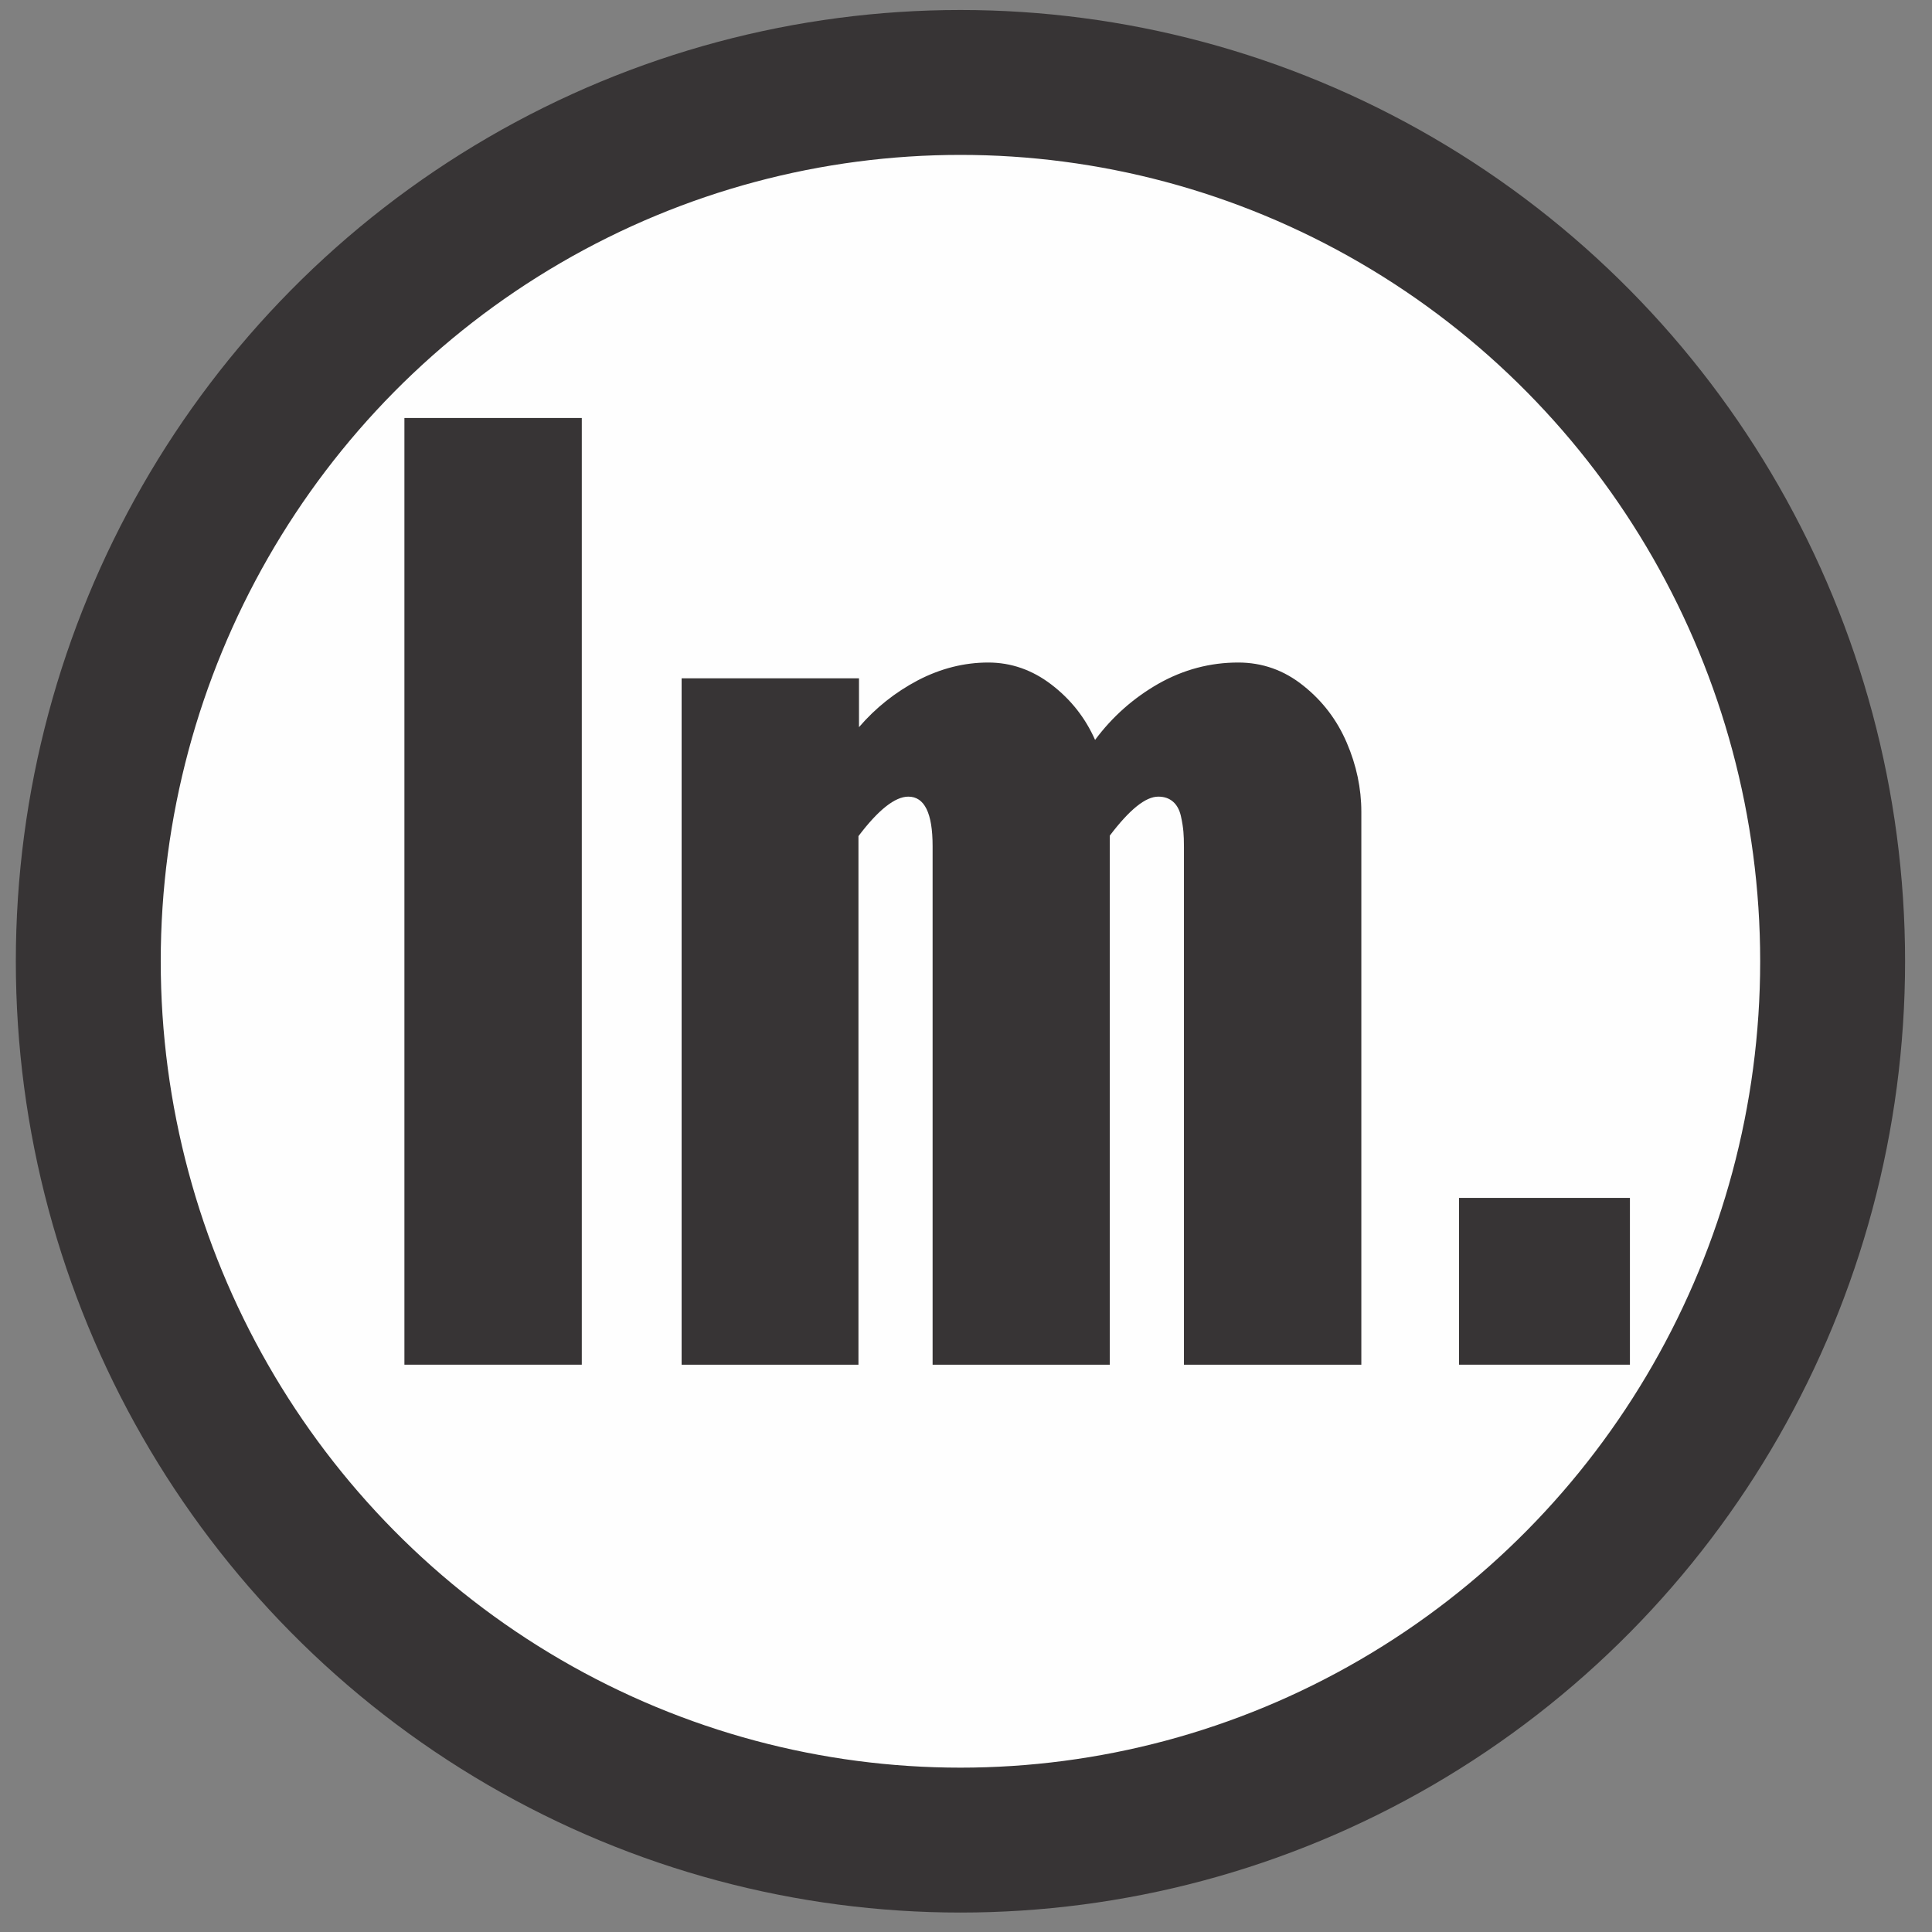 <?xml version="1.0" encoding="UTF-8"?>
<!DOCTYPE svg PUBLIC "-//W3C//DTD SVG 1.1//EN" "http://www.w3.org/Graphics/SVG/1.1/DTD/svg11.dtd">
<!-- Creator: CorelDRAW 2020 (64-Bit) -->
<svg xmlns="http://www.w3.org/2000/svg" xml:space="preserve" width="20mm" height="20mm" version="1.1" style="shape-rendering:geometricPrecision; text-rendering:geometricPrecision; image-rendering:optimizeQuality; fill-rule:evenodd; clip-rule:evenodd"
viewBox="0 0 2000 2000"
 xmlns:xlink="http://www.w3.org/1999/xlink"
 xmlns:xodm="http://www.corel.com/coreldraw/odm/2003">
 <rect x="0" y="0" width="2000" height="2000" fill="#808080" stroke="none"/>
 <defs>
  <style type="text/css">
   <![CDATA[
    .str0 {stroke:#373435;stroke-width:150;stroke-miterlimit:22.926}
    .fil0 {fill:#FEFEFE}
    .fil1 {fill:#373435;fill-rule:nonzero}
   ]]>
  </style>
 </defs>
 <g id="Capa_x0020_1">
  <g id="_2909499562544">
   <ellipse class="fil0 str0" cx="994.26" cy="995.11" rx="902.87" ry="909.76"/>
   <polygon class="fil1" points="418.65,1412.72 418.65,432.71 602.27,432.71 602.27,1412.72 "/>
   <path id="1" class="fil1" d="M705.61 1412.72l0 -710.52 183.62 0 0 50.55c17.1,-19.89 37.36,-36.06 60.97,-48.51 23.6,-12.27 47.95,-18.4 72.85,-18.4 23.6,0 45.53,7.62 65.42,22.86 19.89,15.24 34.94,34.2 45.16,57.24 17.85,-23.97 39.59,-43.3 65.61,-58.17 26.02,-14.68 53.53,-21.93 82.52,-21.93 25.09,0 47.58,7.99 67.47,23.98 20.07,15.98 34.94,35.68 44.97,59.1 10.04,23.42 15.06,47.21 15.06,71.55l0 572.25 -183.63 0 0 -535.82c0,-6.5 -0.18,-11.89 -0.56,-15.98 -0.37,-4.28 -1.11,-9.48 -2.6,-16.17 -1.48,-6.51 -4.27,-11.53 -8.17,-14.87 -4.09,-3.53 -9.11,-5.21 -15.24,-5.21 -13.2,0 -29.74,13.39 -50.19,40.34l0 547.71 -183.43 0 0 -536.94c0,-34.01 -8.37,-51.11 -25.1,-51.11 -13.75,0 -31.03,13.57 -51.66,40.89l0 547.16 -183.07 0z"/>
   <polygon id="2" class="fil1" points="1510.36,1412.72 1510.36,1240.06 1687.29,1240.06 1687.29,1412.72 "/>
  </g>
 </g>
</svg>
